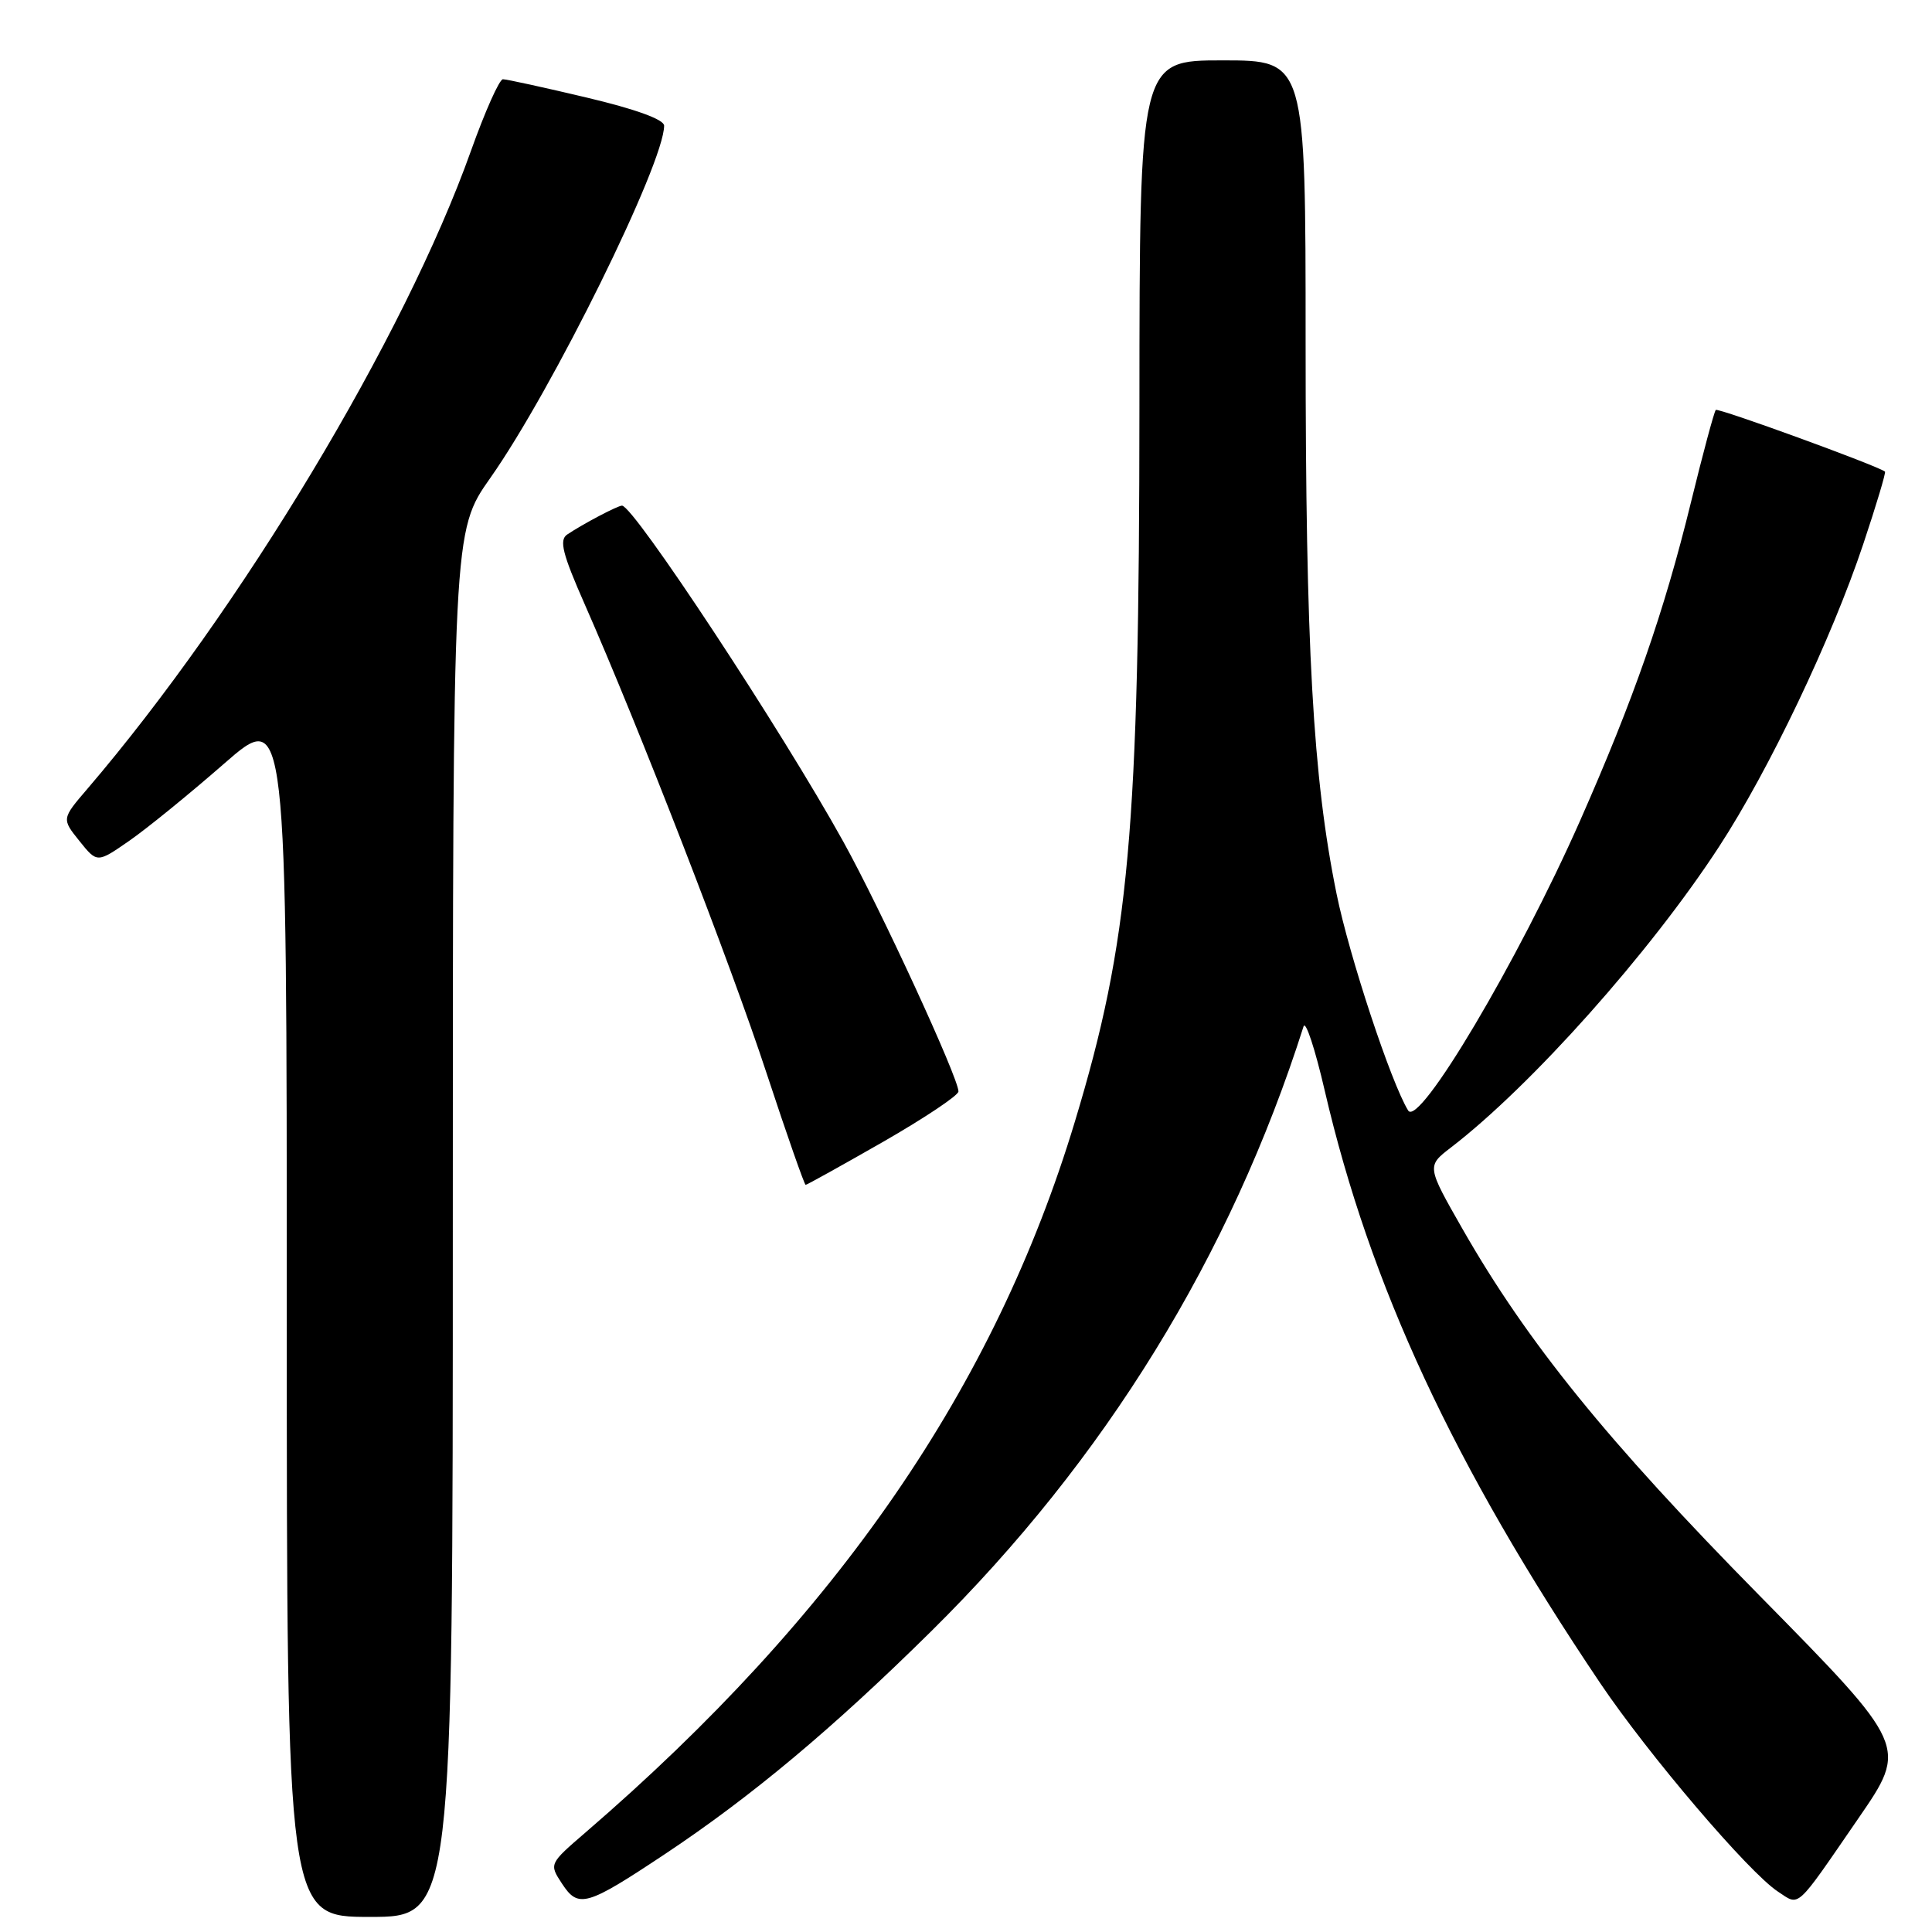 <?xml version="1.0" encoding="UTF-8" standalone="no"?>
<!DOCTYPE svg PUBLIC "-//W3C//DTD SVG 1.1//EN" "http://www.w3.org/Graphics/SVG/1.1/DTD/svg11.dtd" >
<svg xmlns="http://www.w3.org/2000/svg" xmlns:xlink="http://www.w3.org/1999/xlink" version="1.1" viewBox="0 0 256 256">
 <g >
 <path fill="currentColor"
d=" M 60.00 162.19 C 60.00 70.39 60.00 70.39 64.97 63.33 C 73.18 51.68 88.00 21.64 88.00 16.65 C 88.00 15.84 84.22 14.46 77.75 12.93 C 72.11 11.59 67.11 10.50 66.64 10.50 C 66.17 10.50 64.26 14.78 62.40 20.00 C 53.63 44.62 31.87 80.81 11.60 104.50 C 8.17 108.50 8.17 108.50 10.52 111.43 C 12.87 114.36 12.87 114.36 17.10 111.43 C 19.43 109.82 25.08 105.22 29.67 101.21 C 38.00 93.93 38.00 93.93 38.00 173.96 C 38.00 254.00 38.00 254.00 49.00 254.00 C 60.00 254.00 60.00 254.00 60.00 162.19 Z  M 88.19 245.62 C 99.59 238.03 110.31 229.07 123.34 216.20 C 146.42 193.42 163.05 166.42 172.73 136.00 C 173.00 135.18 174.26 139.00 175.53 144.50 C 181.54 170.37 192.60 194.14 212.02 223.00 C 218.41 232.49 231.74 248.13 235.59 250.65 C 238.52 252.57 237.80 253.22 246.24 240.95 C 252.81 231.41 252.81 231.41 233.16 211.44 C 212.96 190.93 202.39 177.88 193.81 162.88 C 189.04 154.52 189.04 154.52 192.27 152.04 C 202.91 143.86 218.64 126.22 227.77 112.21 C 234.42 102.02 242.71 84.62 246.89 72.10 C 248.62 66.93 249.91 62.61 249.77 62.49 C 248.79 61.71 227.66 54.01 227.35 54.32 C 227.14 54.53 225.65 60.06 224.05 66.60 C 220.49 81.14 216.47 92.66 209.35 108.79 C 201.17 127.29 188.02 149.46 186.59 147.15 C 184.32 143.47 178.78 126.70 177.10 118.43 C 173.96 103.00 173.00 85.83 173.00 45.35 C 173.00 8.00 173.00 8.00 162.00 8.00 C 151.00 8.00 151.00 8.00 150.98 53.75 C 150.96 110.21 149.65 124.72 142.43 148.61 C 131.81 183.79 111.00 214.02 77.63 242.77 C 72.76 246.97 72.75 246.97 74.46 249.58 C 76.64 252.91 77.68 252.61 88.19 245.62 Z  M 117.03 151.29 C 122.51 148.14 127.00 145.15 127.00 144.62 C 127.00 142.82 116.70 120.46 111.73 111.50 C 103.58 96.78 83.96 67.00 82.42 67.00 C 81.84 67.00 77.25 69.42 75.15 70.83 C 74.07 71.56 74.53 73.39 77.50 80.12 C 84.65 96.35 96.80 127.66 101.59 142.25 C 104.26 150.36 106.59 157.00 106.75 157.00 C 106.92 157.00 111.54 154.43 117.03 151.29 Z "/>
</g>
</svg>